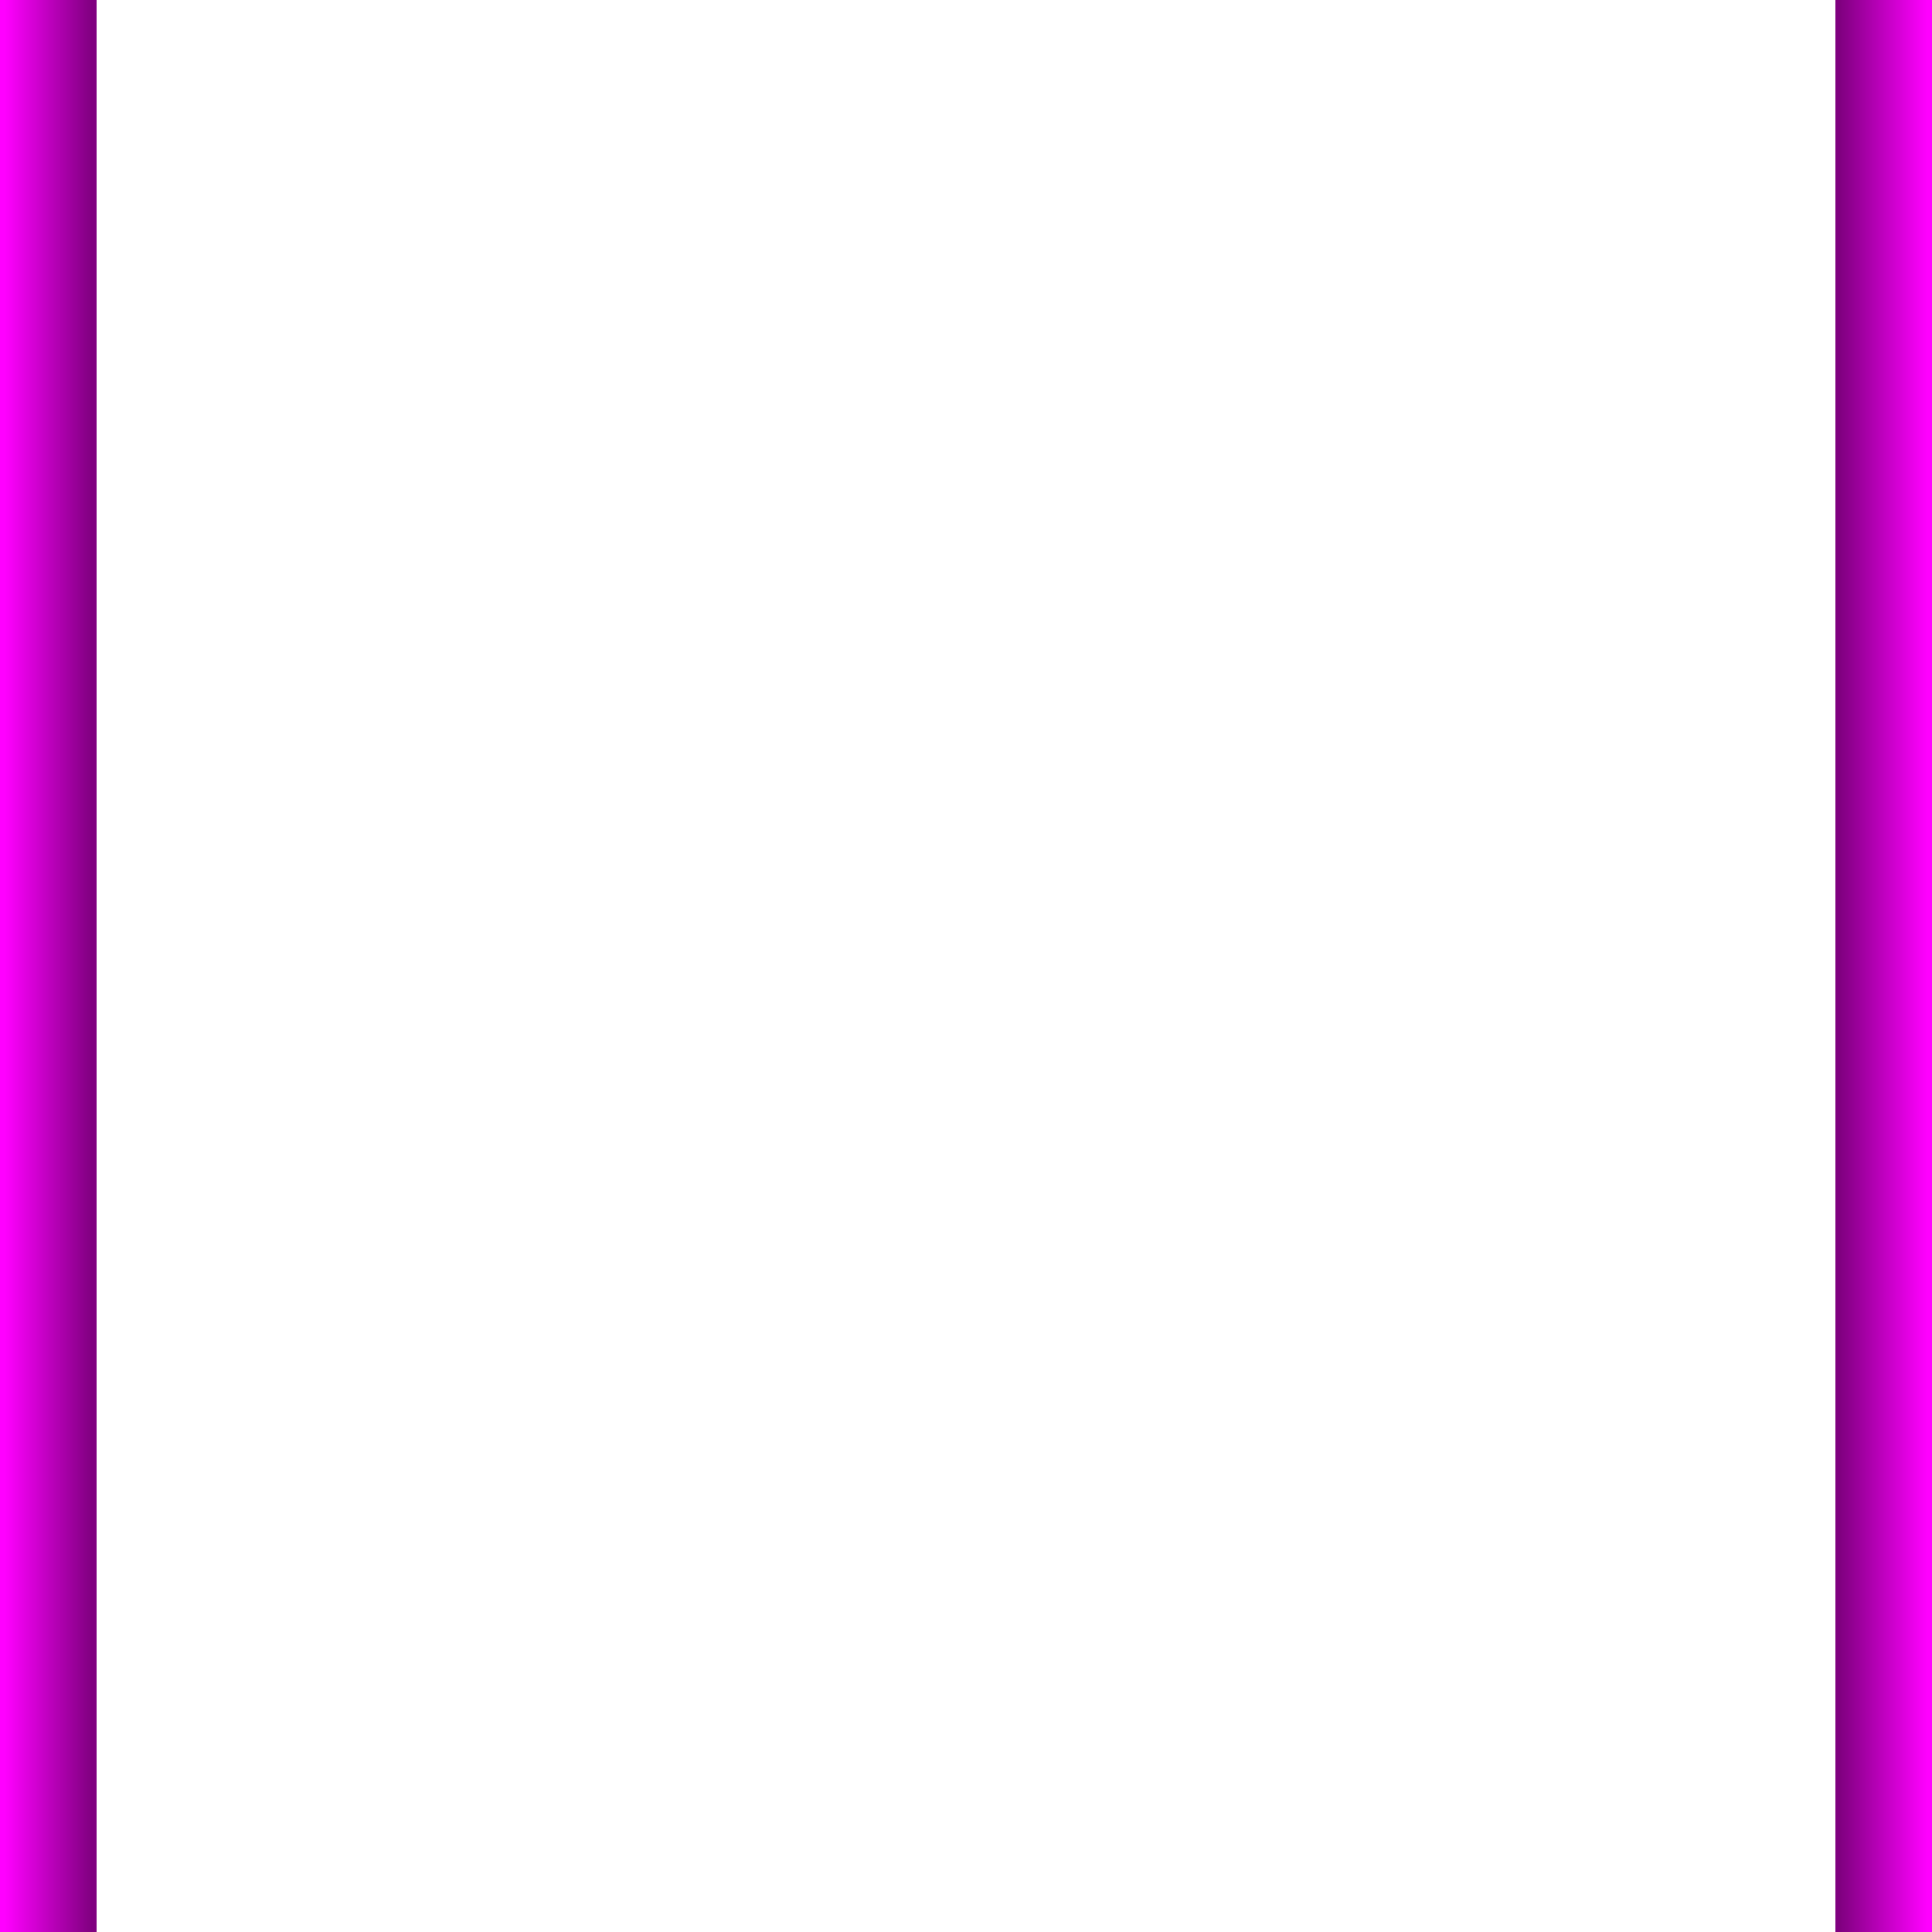 <?xml version="1.0"?>
<!-- Copyright (c) 2006 by Interactive Network Technologies, Inc. -->
<svg  x="-50%" y ="0%" width="100%" height="100%" viewBox="-50 0 100 100" preserveAspectRatio="none"
     xmlns="http://www.w3.org/2000/svg" version="1.1">
    <desc>Squeeze</desc>
    <defs>
      <linearGradient x1="0px" x2="5px" id="MyGradient" spreadMethod = "reflect" gradientUnits="userSpaceOnUse">
        <stop offset="5%" stop-color="magenta" />
        <stop offset="95%" stop-color="purple" />
      </linearGradient>
    </defs>

  <rect x="45" y="0" width="5" height="100"
        fill="url(#MyGradient)" stroke="none"  />

  <rect x="-50" y="0" width="5" height="100"
        fill="url(#MyGradient)" stroke="none"  />

</svg>

